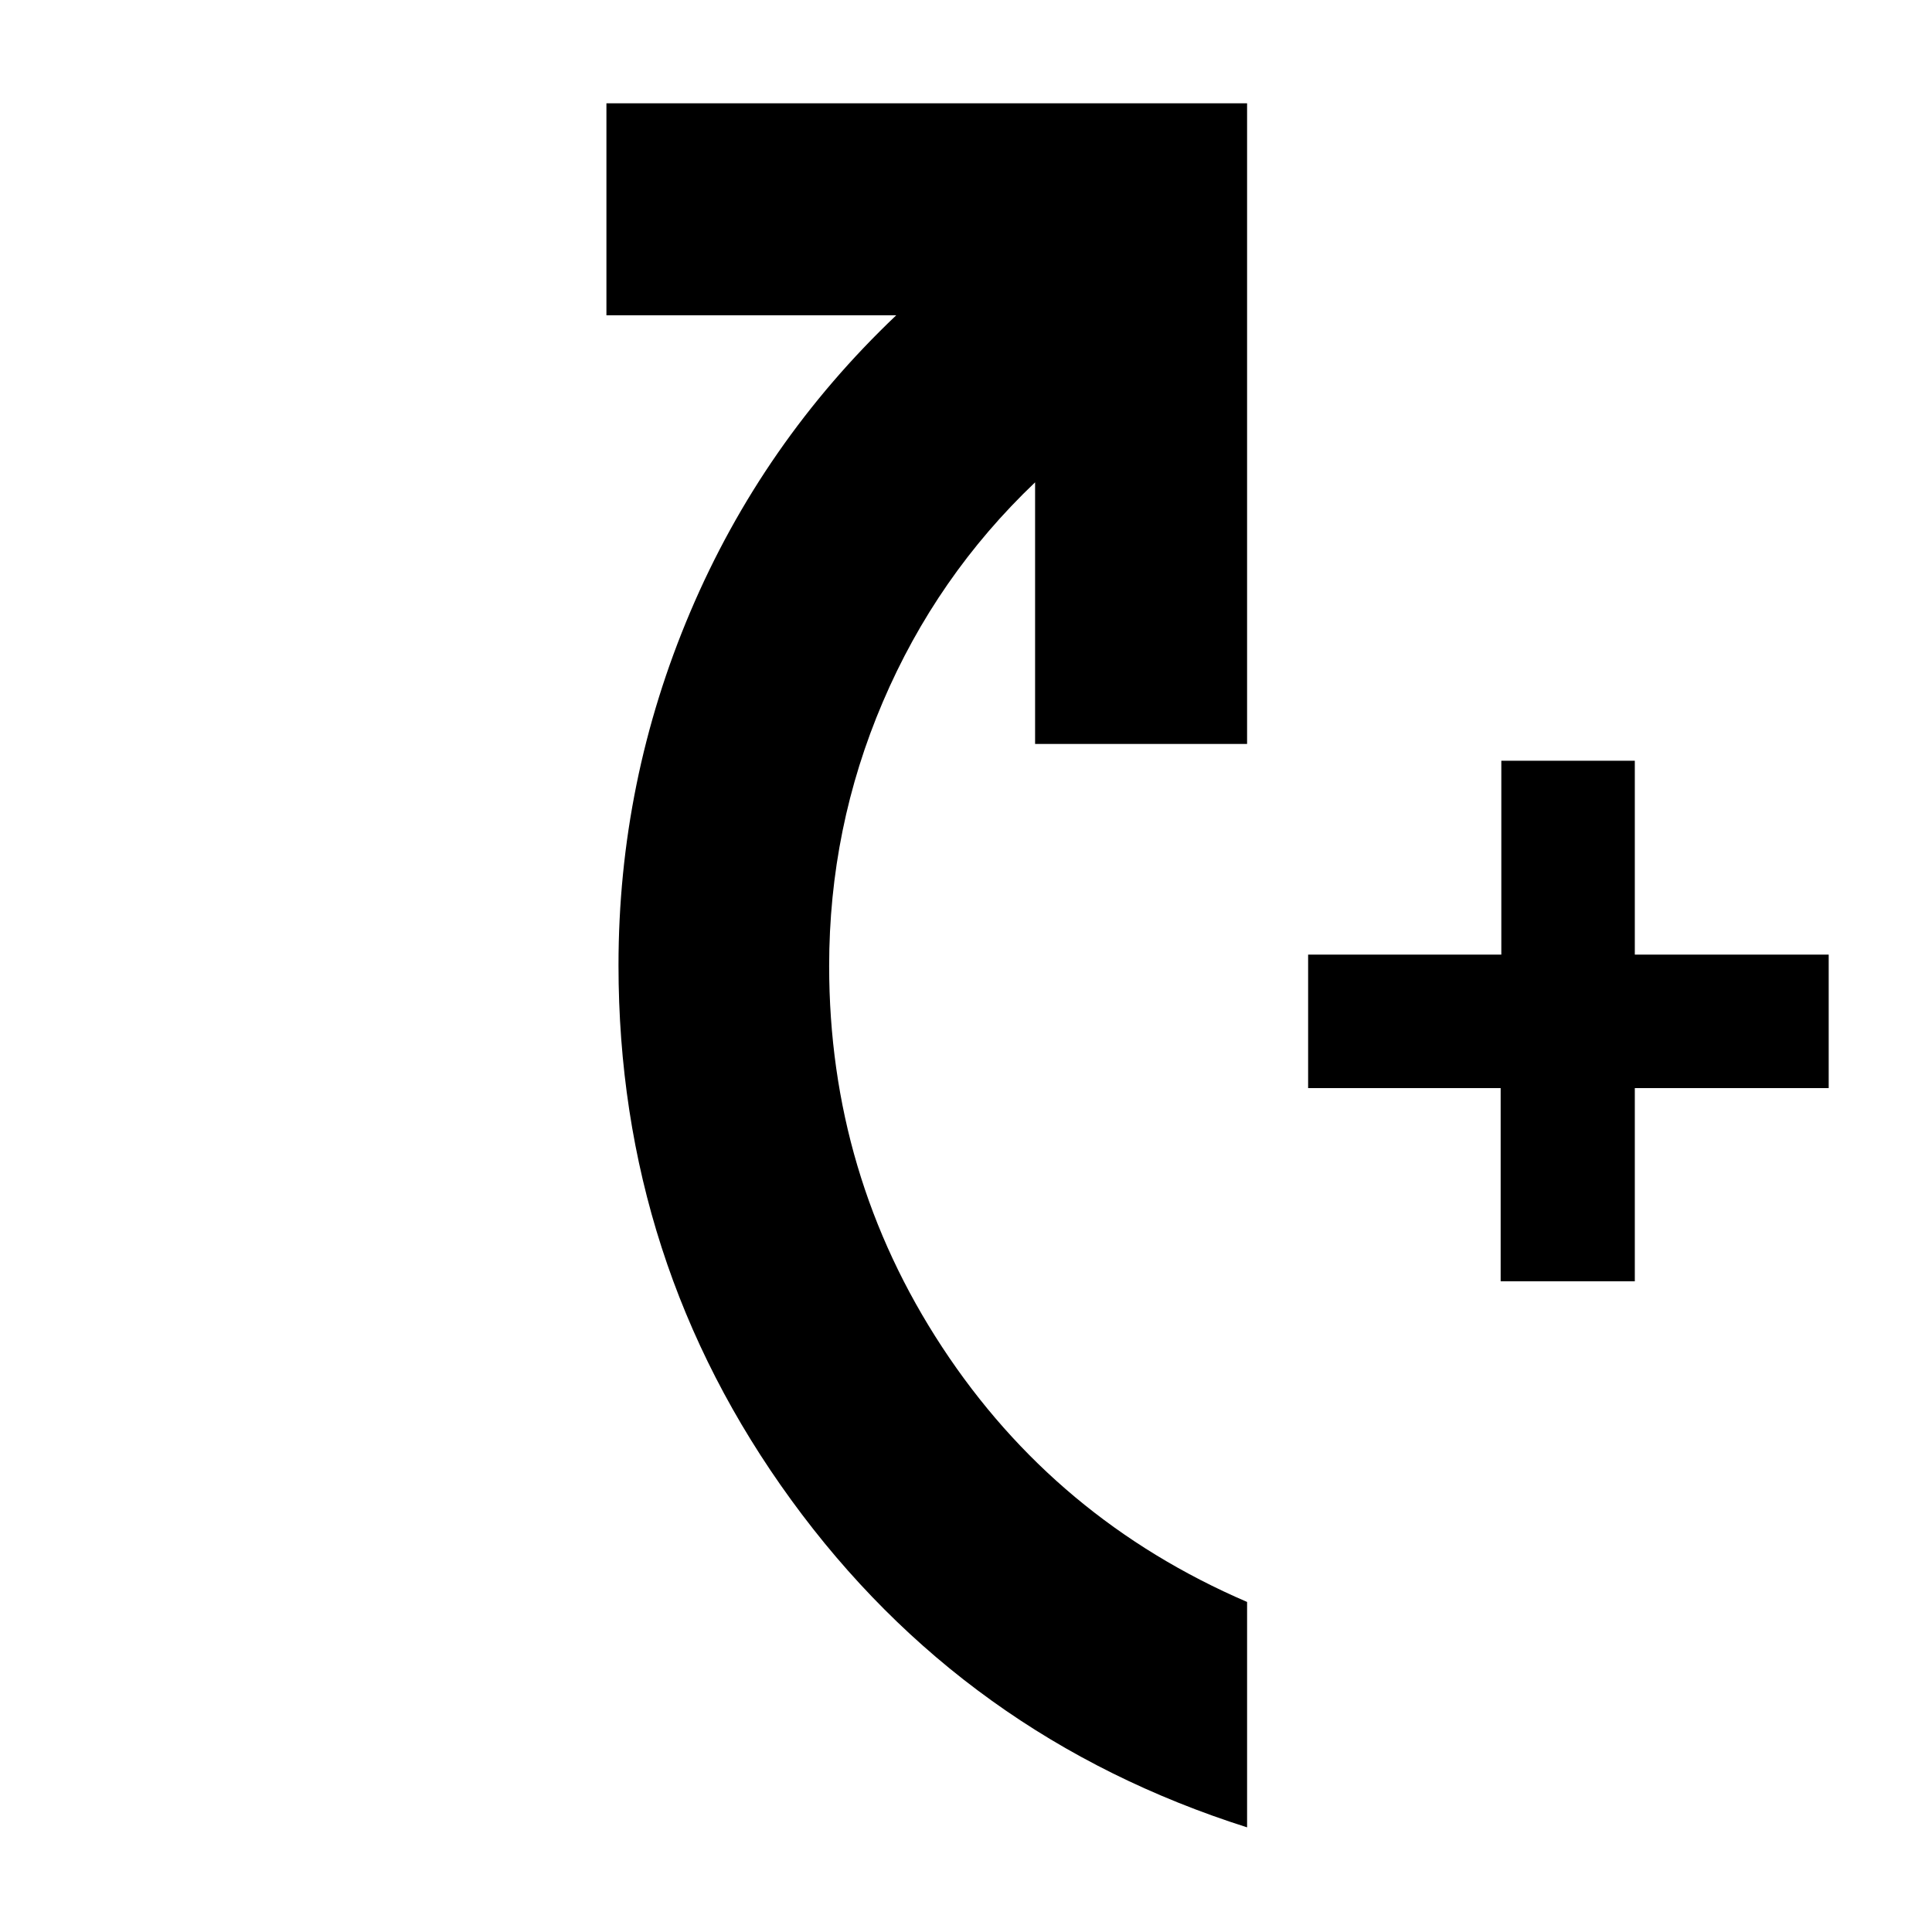 <svg xmlns="http://www.w3.org/2000/svg" height="40" viewBox="0 -960 960 960" width="40"><path d="M745.67-323.33v-96H650v-66.34h96V-582h66.33v96.33h96.34v66.34h-96.34v96h-66.66ZM619.67-52Q479-96.67 393.17-214.65q-85.84-117.98-85.84-265.68 0-91.64 35.7-175.69t102.3-147.31h-144v-105.34h318.34v318.34H514.33v-130q-49 46.66-75.66 109.12Q412-548.76 412-480q0 103.84 56.17 189.4 56.16 85.56 151.5 126.6v112Z"/></svg>